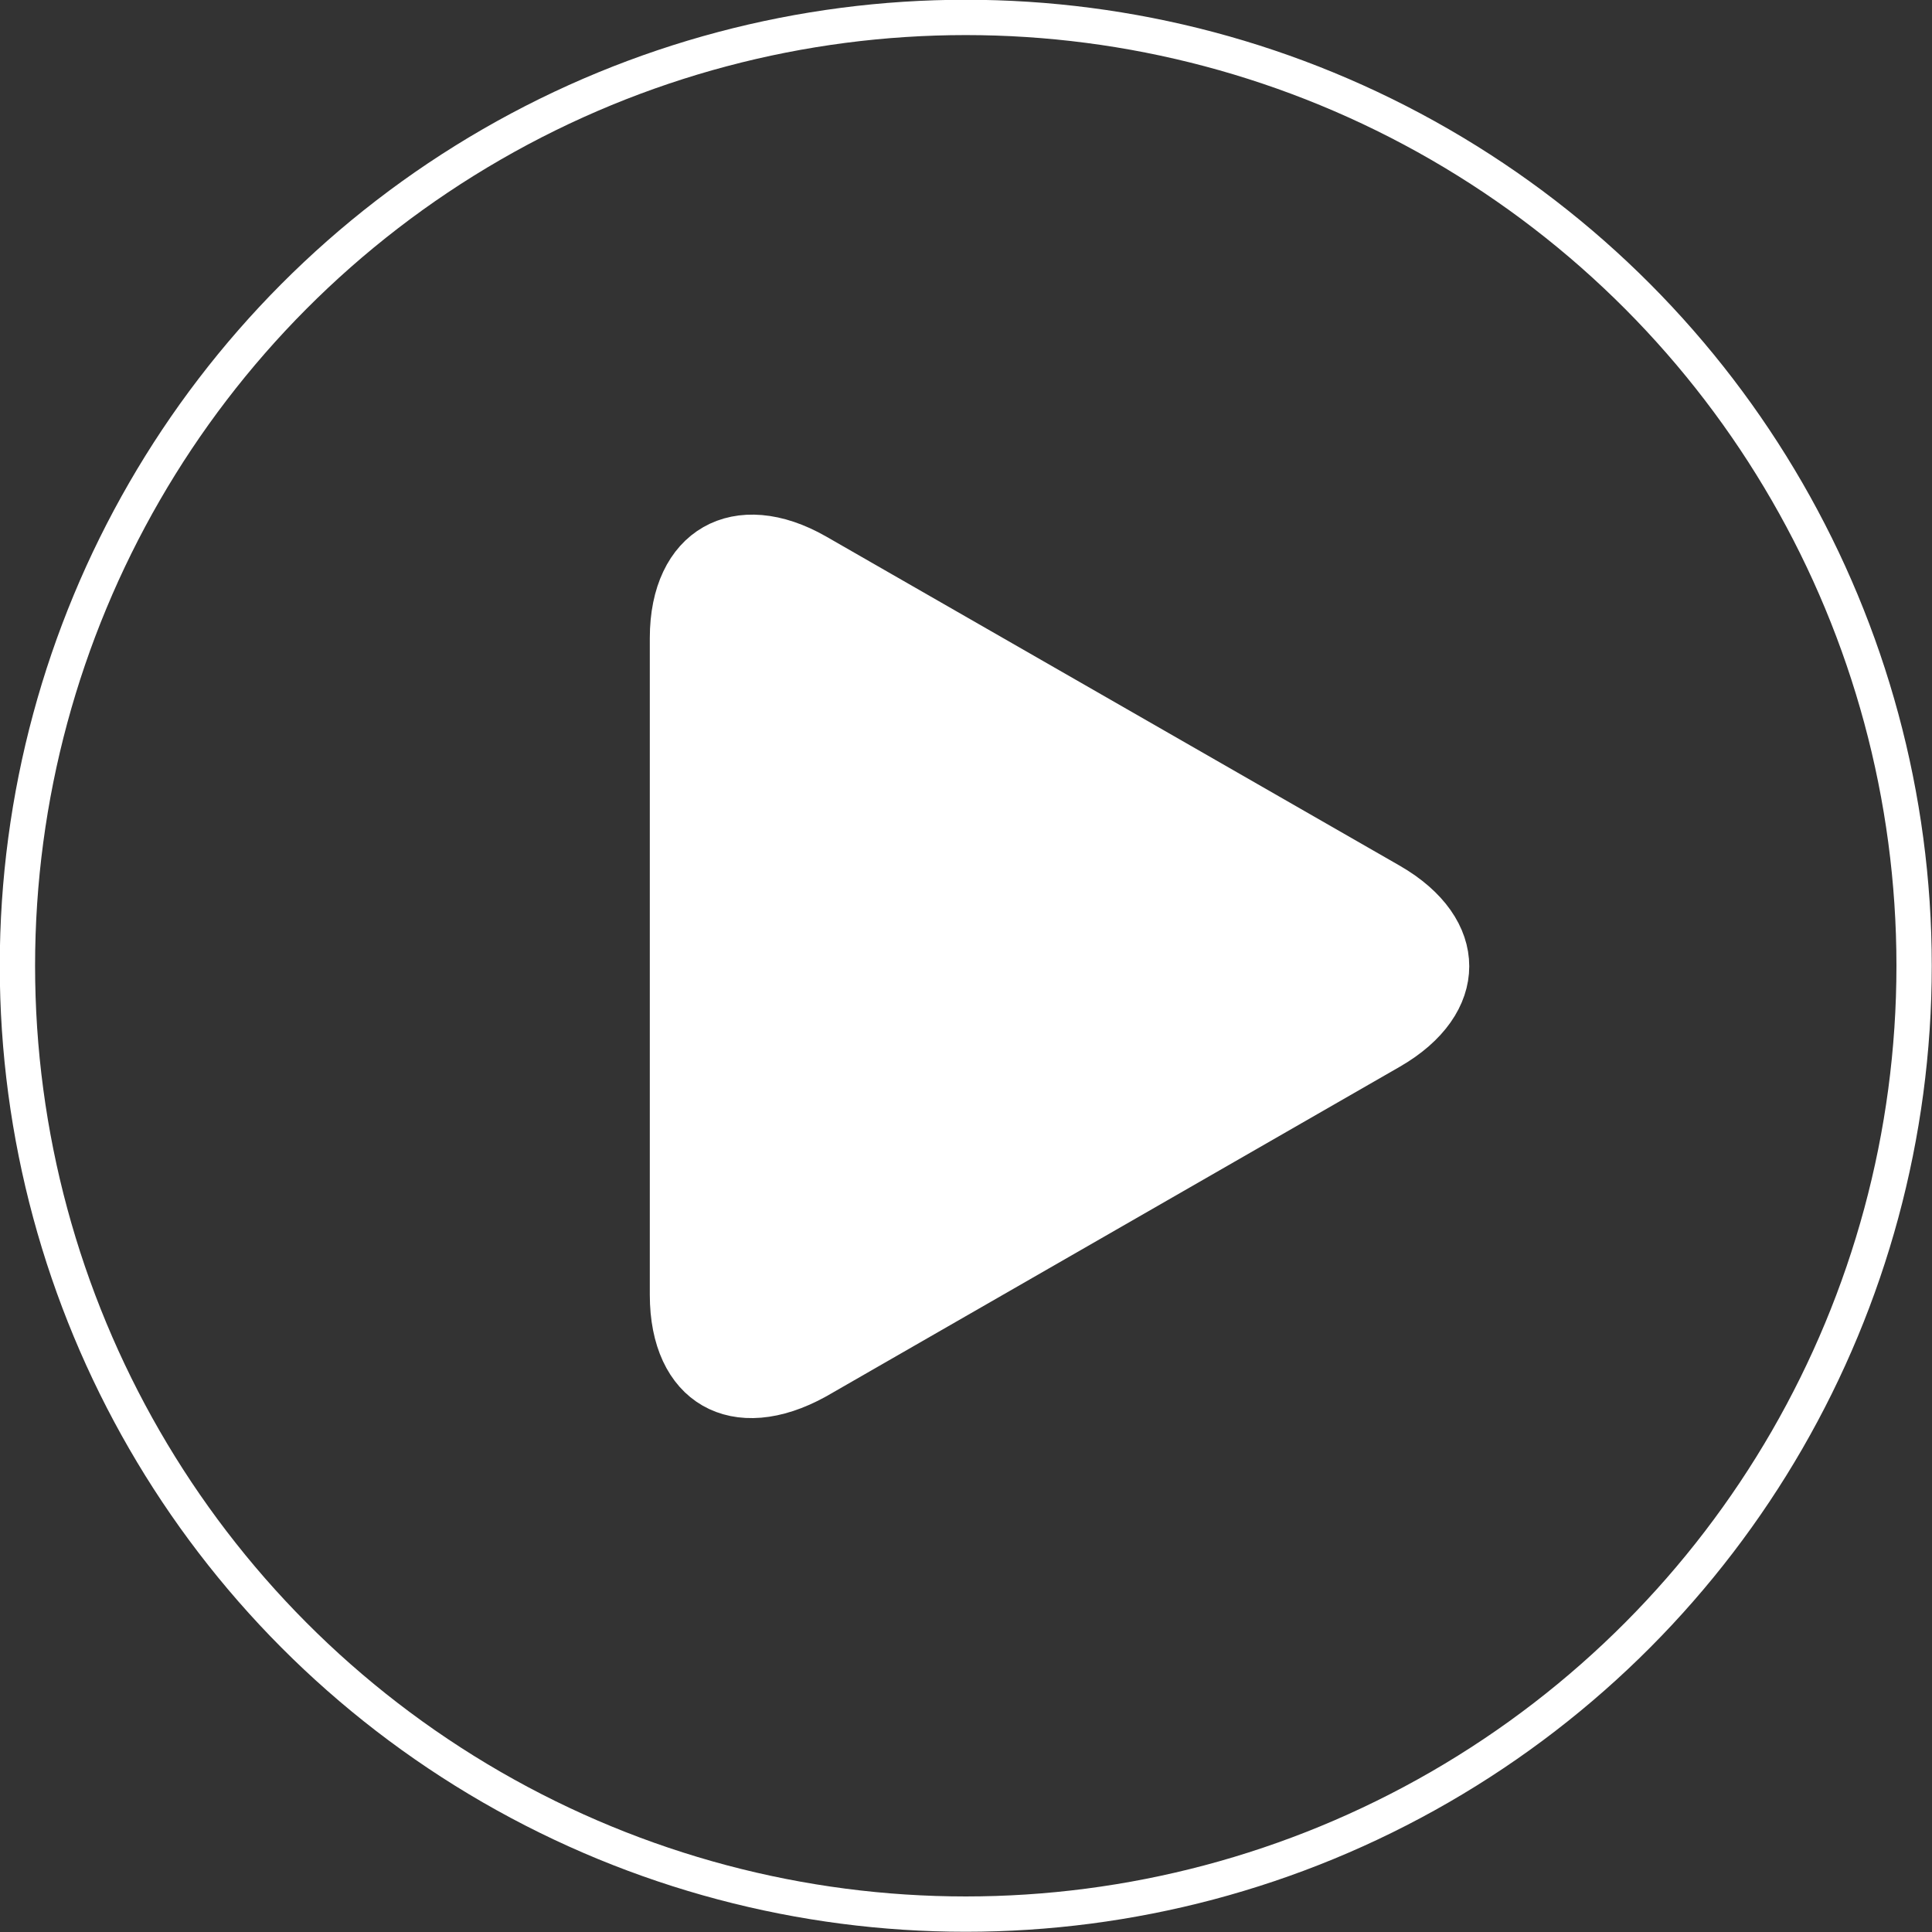 <svg id="playpause" xmlns="http://www.w3.org/2000/svg" viewBox="0 0 41.03 41.03"><rect x="0" y="0" width="41.03" height="41.03" fill="#333333" stroke="none"/><defs><style>.cls-1{fill:none;stroke-width:0.75px;}.cls-1,.cls-2{stroke:#fff;stroke-miterlimit:10;}.cls-2{fill:#fff;}</style></defs><circle class="cls-1" cx="20.51" cy="20.51" r="20.14"/><path class="cls-2" d="M420.79,60.33c-1.64-.94-3-.17-3,1.72V76c0,1.89,1.32,2.65,3,1.72l12.18-7c1.63-.94,1.63-2.46,0-3.4Z" transform="translate(-403.49 -48.5)"/></svg>